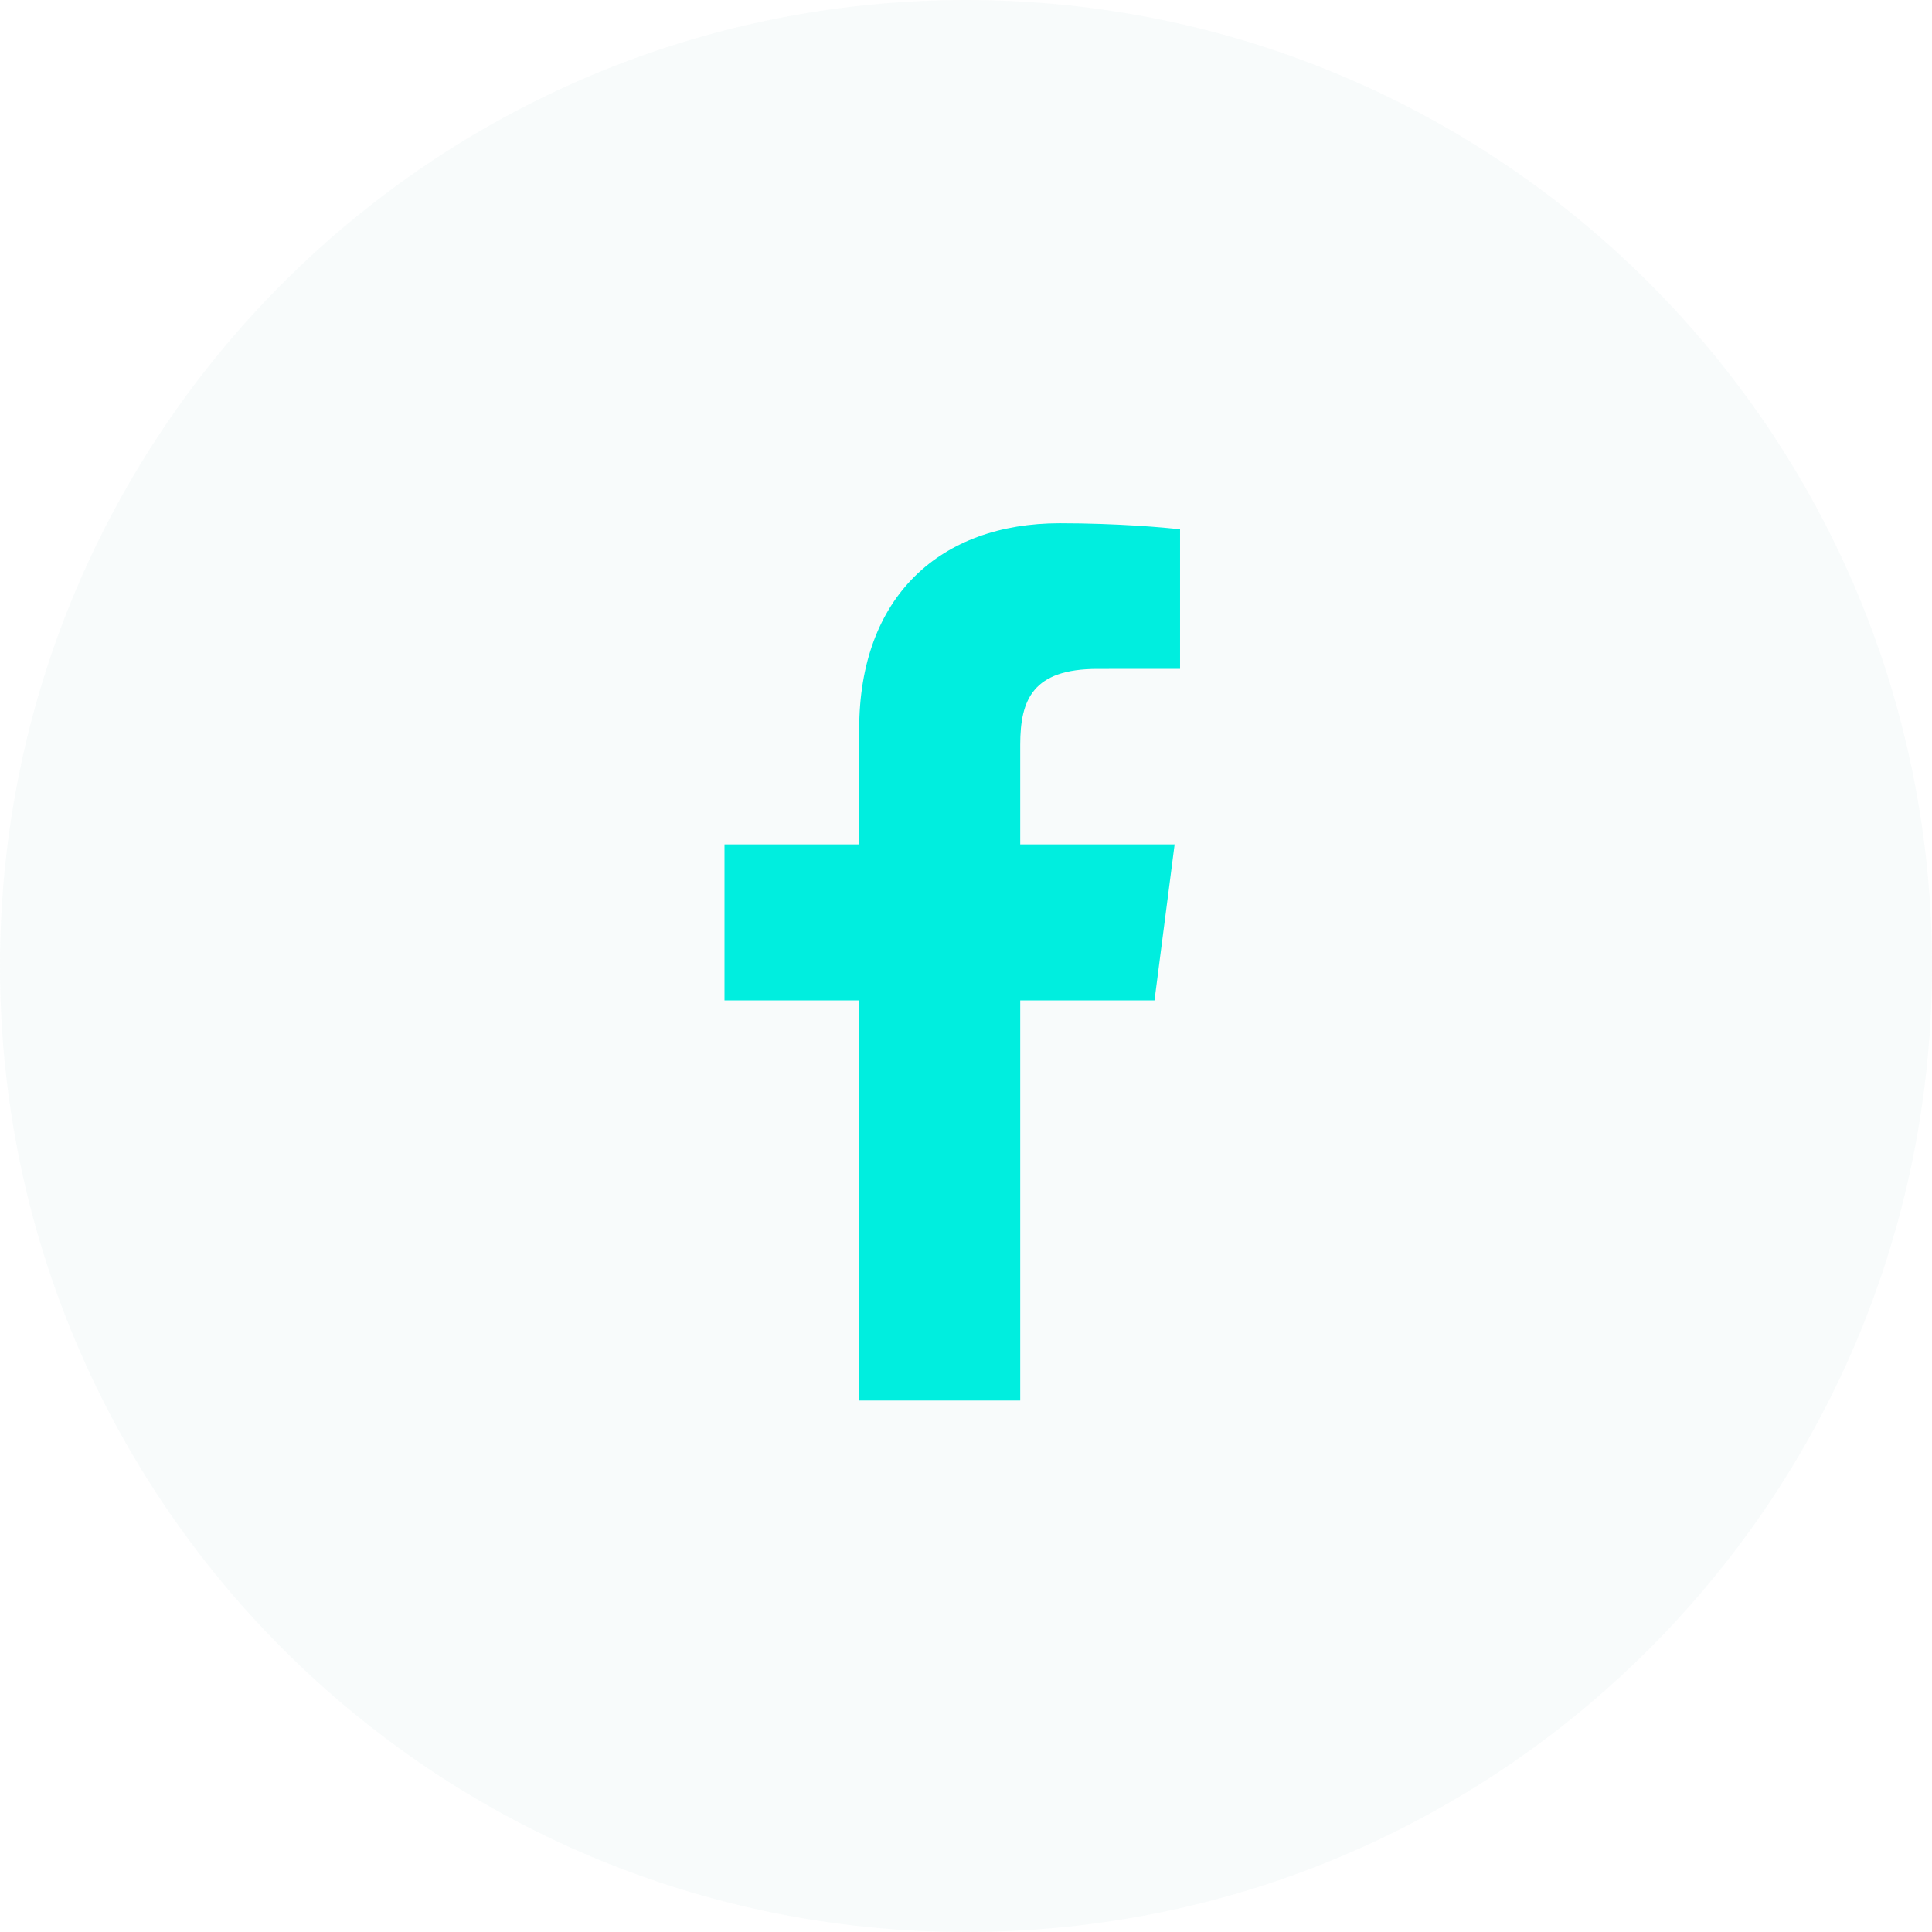 <svg width="48" height="48" viewBox="0 0 48 48" fill="none" xmlns="http://www.w3.org/2000/svg">
<g filter="url(#filter0_b_71_35372)">
<path d="M48 24C48 37.255 37.255 48 24 48C10.745 48 0 37.255 0 24C0 10.745 10.745 0 24 0C37.255 0 48 10.745 48 24Z" fill="#C7E1DB" fill-opacity="0.11"/>
</g>
<path d="M25.347 34.796V24.855H28.683L29.183 20.979H25.347V18.505C25.347 17.383 25.657 16.619 27.268 16.619L29.318 16.618V13.152C28.963 13.106 27.746 13 26.329 13C23.371 13 21.346 14.806 21.346 18.121V20.979H18V24.855H21.346V34.796H25.347Z" fill="#00EEDF"/>
<defs>
<filter id="filter0_b_71_35372" x="-50" y="-50" width="148" height="148" filterUnits="userSpaceOnUse" color-interpolation-filters="sRGB">
<feFlood flood-opacity="0" result="BackgroundImageFix"/>
<feGaussianBlur in="BackgroundImageFix" stdDeviation="25"/>
<feComposite in2="SourceAlpha" operator="in" result="effect1_backgroundBlur_71_35372"/>
<feBlend mode="normal" in="SourceGraphic" in2="effect1_backgroundBlur_71_35372" result="shape"/>
</filter>
</defs>
</svg>
